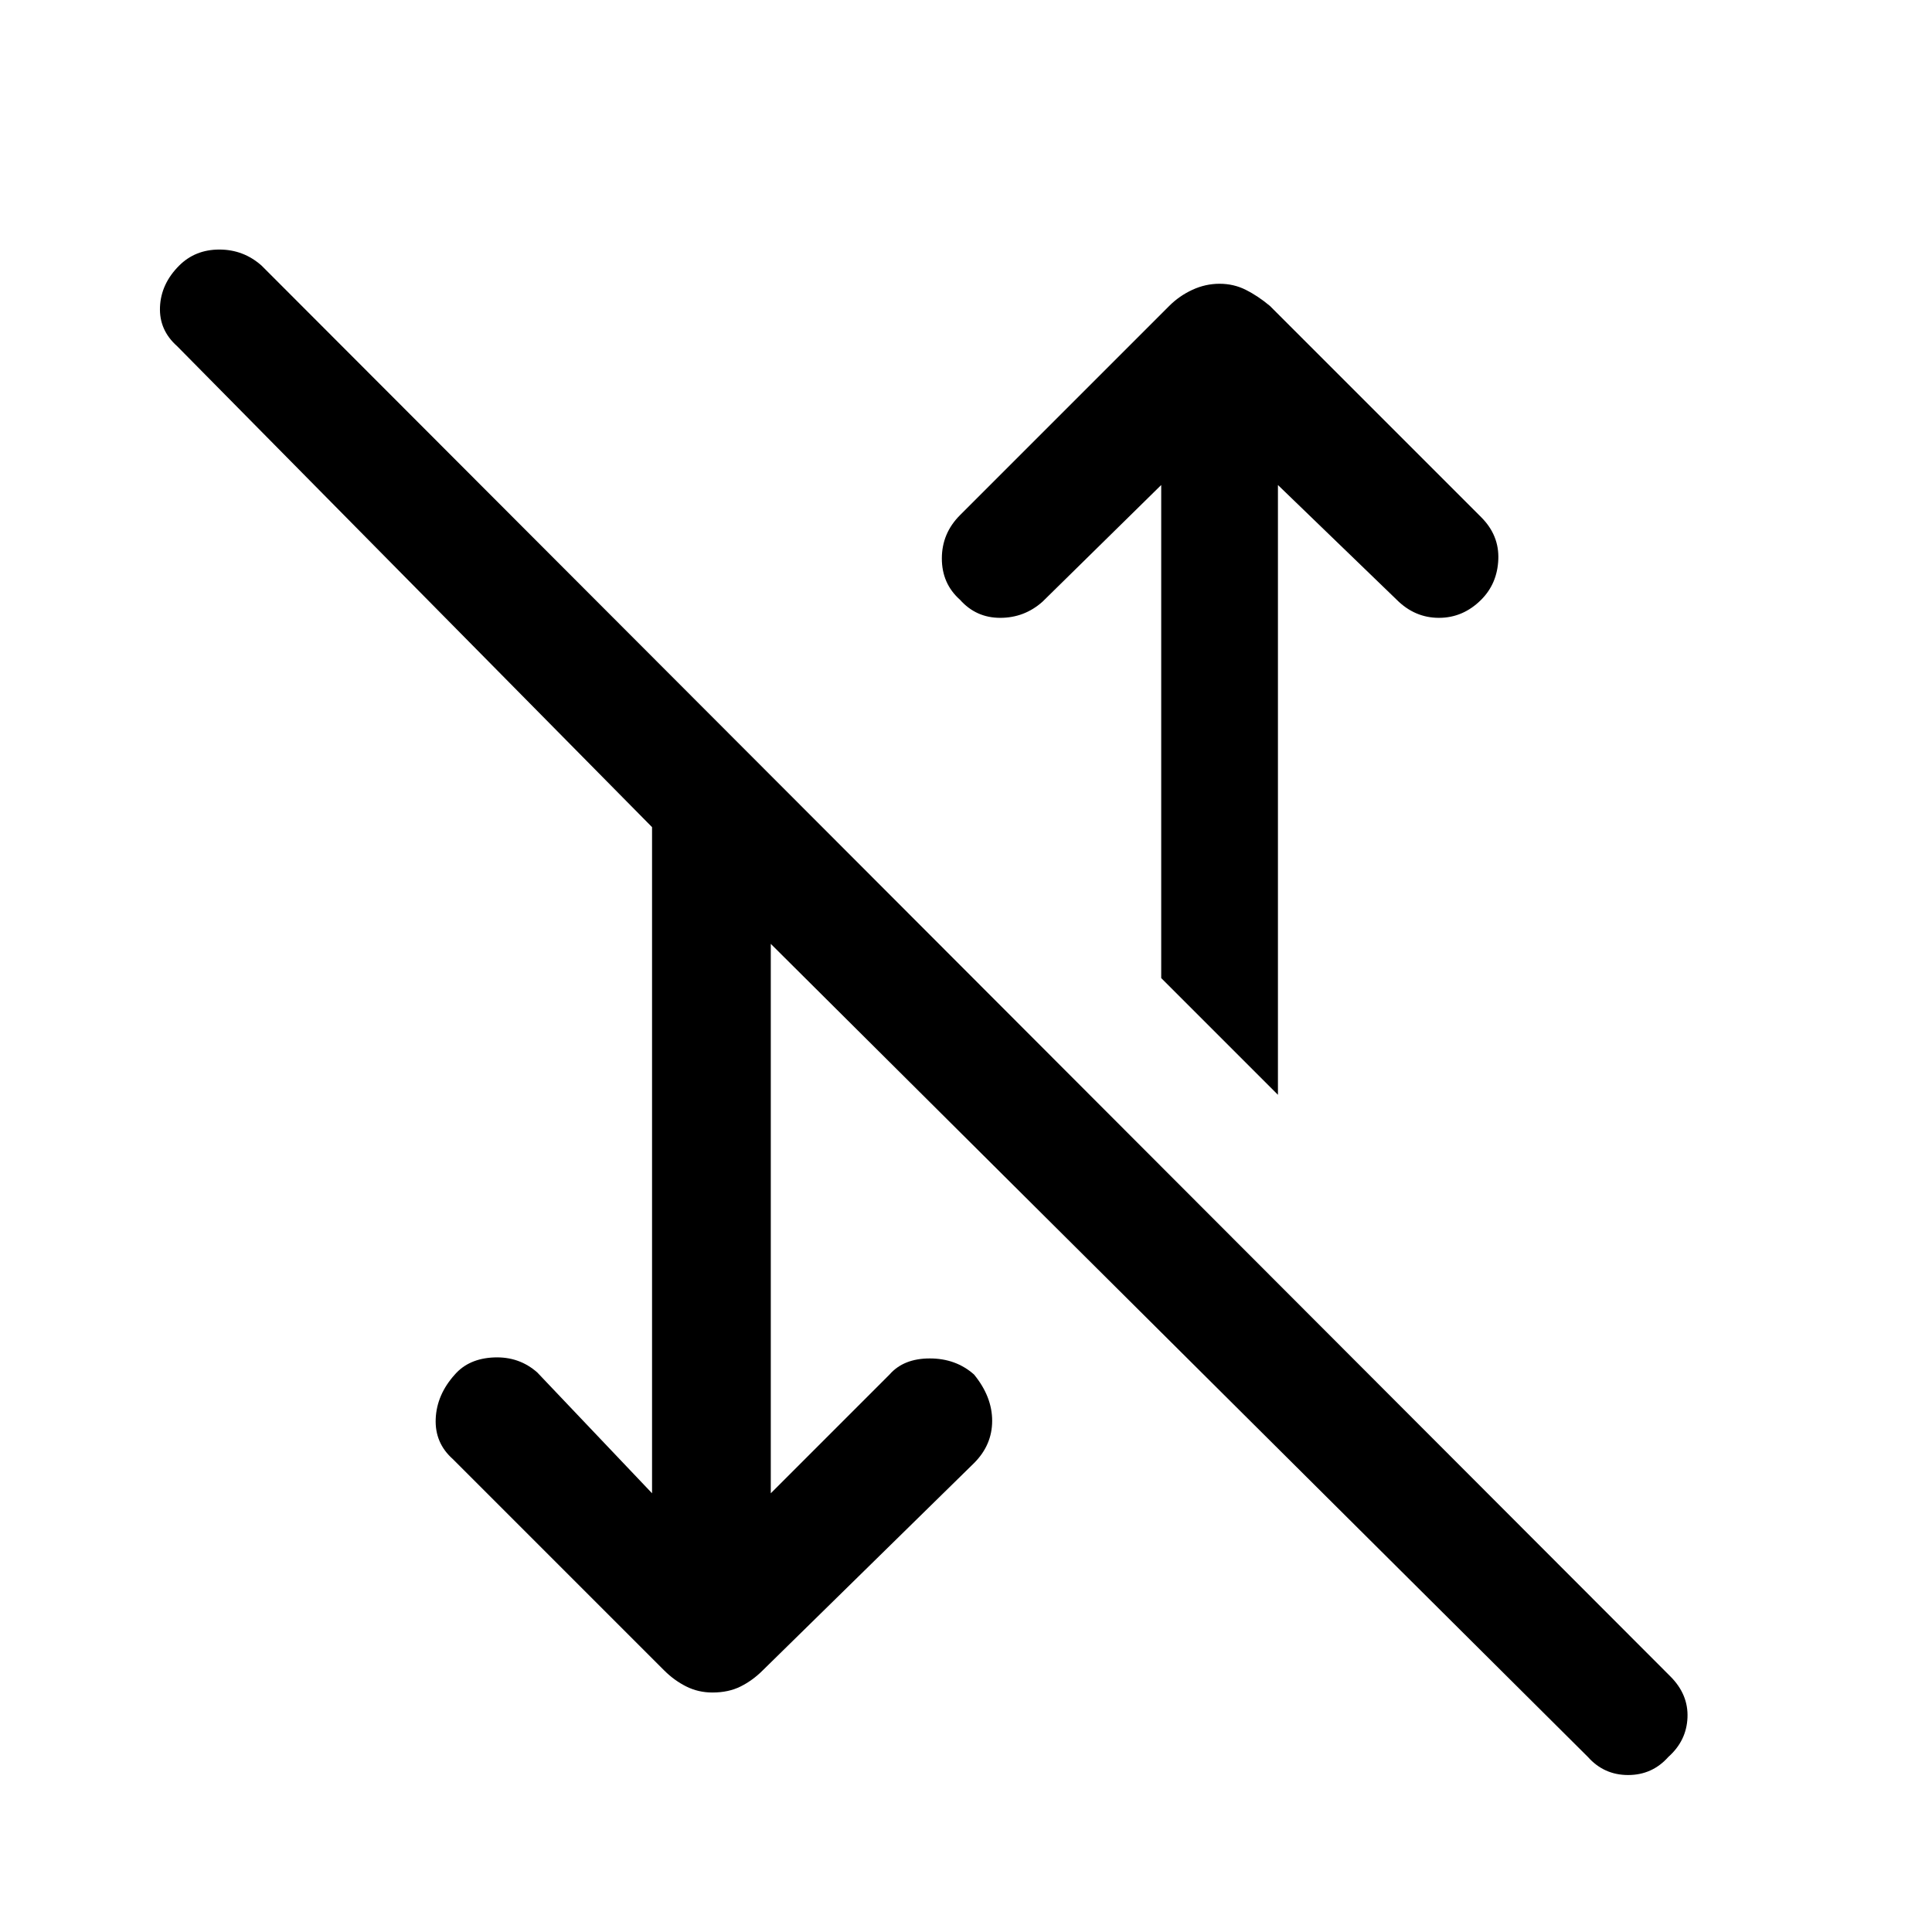 <svg xmlns="http://www.w3.org/2000/svg" height="48" width="48"><path d="M31.75 27.2 28.85 24.3V12.05L25.9 14.95Q25.45 15.35 24.85 15.35Q24.25 15.35 23.85 14.9Q23.4 14.5 23.4 13.875Q23.4 13.25 23.85 12.8L29.05 7.6Q29.3 7.35 29.625 7.2Q29.95 7.05 30.3 7.05Q30.65 7.05 30.95 7.2Q31.25 7.35 31.55 7.6L36.8 12.85Q37.25 13.3 37.225 13.9Q37.2 14.5 36.8 14.9Q36.35 15.35 35.75 15.35Q35.15 15.35 34.7 14.9L31.75 12.05ZM39.45 43.65 19.15 23.45V37.1L22.1 34.15Q22.45 33.75 23.1 33.75Q23.75 33.75 24.2 34.15Q24.65 34.7 24.65 35.3Q24.65 35.9 24.2 36.35L18.95 41.5Q18.7 41.75 18.4 41.9Q18.1 42.05 17.7 42.05Q17.35 42.05 17.05 41.9Q16.75 41.75 16.5 41.5L11.25 36.25Q10.8 35.85 10.825 35.25Q10.85 34.65 11.3 34.15Q11.65 33.75 12.275 33.725Q12.9 33.7 13.35 34.1L16.2 37.1V20.55L4.4 8.6Q3.95 8.2 3.975 7.625Q4 7.05 4.45 6.6Q4.85 6.2 5.45 6.2Q6.05 6.2 6.5 6.6L41.5 41.65Q41.95 42.1 41.925 42.675Q41.9 43.25 41.45 43.65Q41.05 44.1 40.45 44.1Q39.85 44.1 39.45 43.65Z"/></svg>